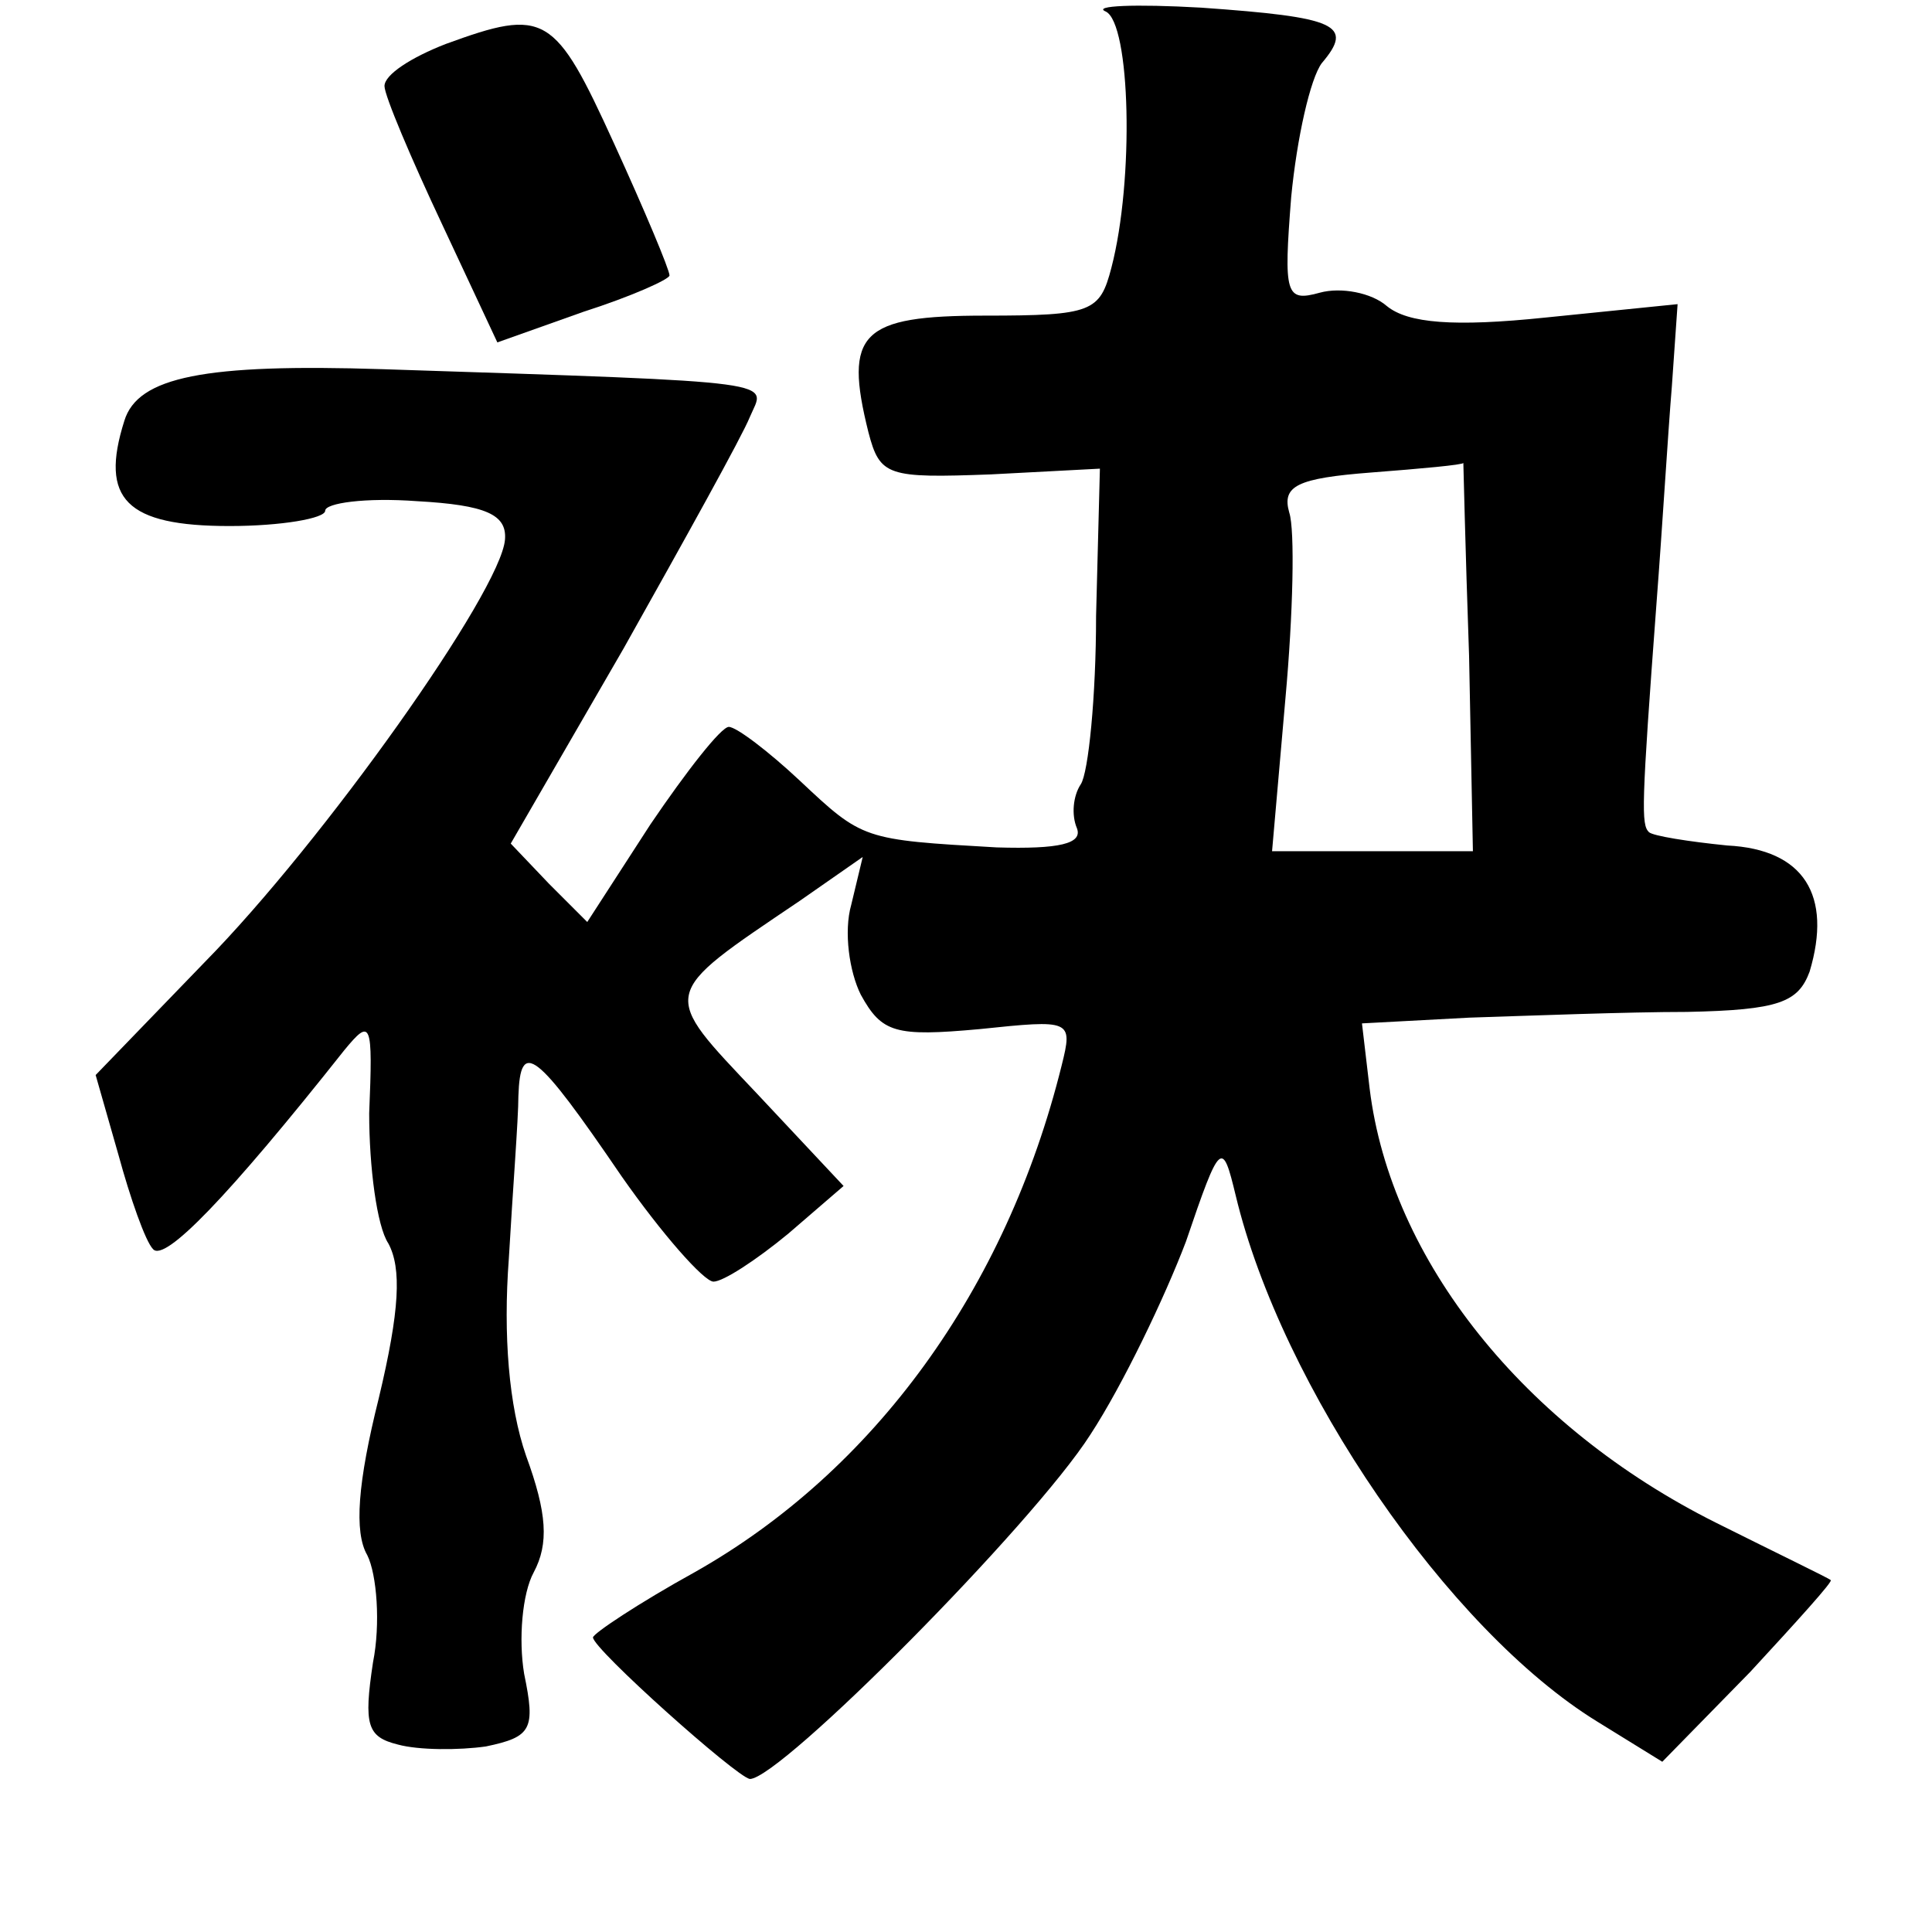 <?xml version="1.0" standalone="no"?>
<!DOCTYPE svg PUBLIC "-//W3C//DTD SVG 20010904//EN"
 "http://www.w3.org/TR/2001/REC-SVG-20010904/DTD/svg10.dtd">
<svg version="1.0" xmlns="http://www.w3.org/2000/svg"
 width="101pt" height="101pt" viewBox="0 0 101 101"
 preserveAspectRatio="xMidYMid meet">
<g transform="translate(0,101) scale(0.1,-0.1)"
fill="#000000" stroke="none">
<path d="M578 1004 c13 -6 15 -88 3 -134 -6 -23 -10 -25 -66 -25 -65 0 -74 -9
-61 -61 6 -23 10 -24 64 -22 l57 3 -2 -77 c0 -42 -4 -82 -8 -88 -4 -6 -5 -16
-2 -23 3 -8 -9 -11 -42 -10 -70 4 -70 4 -103 35 -16 15 -33 28 -37 28 -4 0
-22 -23 -41 -51 l-33 -51 -20 20 -20 21 59 102 c32 57 62 111 66 121 8 19 22
18 -192 25 -93 3 -128 -4 -135 -27 -13 -41 1 -55 55 -55 27 0 50 4 50 8 0 4
21 7 48 5 36 -2 47 -7 46 -20 -2 -27 -95 -158 -157 -221 l-57 -59 12 -42 c6
-22 14 -45 18 -49 6 -7 39 27 100 104 14 17 15 15 13 -33 0 -28 4 -59 10 -68
7 -13 6 -35 -5 -81 -11 -44 -13 -70 -6 -82 5 -10 7 -36 3 -56 -5 -33 -3 -39
13 -43 11 -3 32 -3 46 -1 24 5 26 9 20 38 -3 18 -1 42 5 53 8 15 7 31 -4 61
-9 26 -12 63 -9 103 2 35 5 73 5 85 1 30 9 24 54 -42 21 -30 43 -55 48 -55 5
0 22 11 39 25 l29 25 -45 48 c-51 54 -52 51 22 101 l33 23 -6 -25 c-4 -14 -1
-35 5 -47 11 -20 18 -22 62 -18 48 5 49 5 43 -19 -29 -117 -98 -212 -192 -265
-29 -16 -53 -32 -53 -34 0 -6 75 -73 82 -74 16 0 148 133 178 180 17 26 39 72
50 101 18 53 19 53 26 24 24 -100 111 -227 189 -275 l34 -21 46 47 c24 26 44
48 42 48 -1 1 -28 14 -60 30 -100 50 -170 137 -181 227 l-4 34 56 3 c31 1 83
3 114 3 48 1 58 5 64 21 12 40 -3 64 -43 66 -20 2 -39 5 -41 7 -4 4 -4 13 4
120 3 39 6 89 8 113 l3 43 -69 -7 c-48 -5 -72 -3 -83 6 -8 7 -24 10 -35 7 -18
-5 -19 -1 -15 50 3 31 10 62 16 70 17 20 8 24 -63 29 -35 2 -57 1 -50 -2z
m190 -337 l2 -102 -53 0 -52 0 7 80 c4 44 5 88 2 97 -4 14 4 18 43 21 26 2 48
4 48 5 0 1 1 -44 3 -101z"/>
<path d="M233 987 c-18 -7 -32 -16 -32 -22 0 -5 14 -38 30 -72 l29 -62 45 16
c25 8 45 17 45 19 0 3 -13 34 -29 69 -31 68 -36 71 -88 52z"/>
</g>
</svg>
